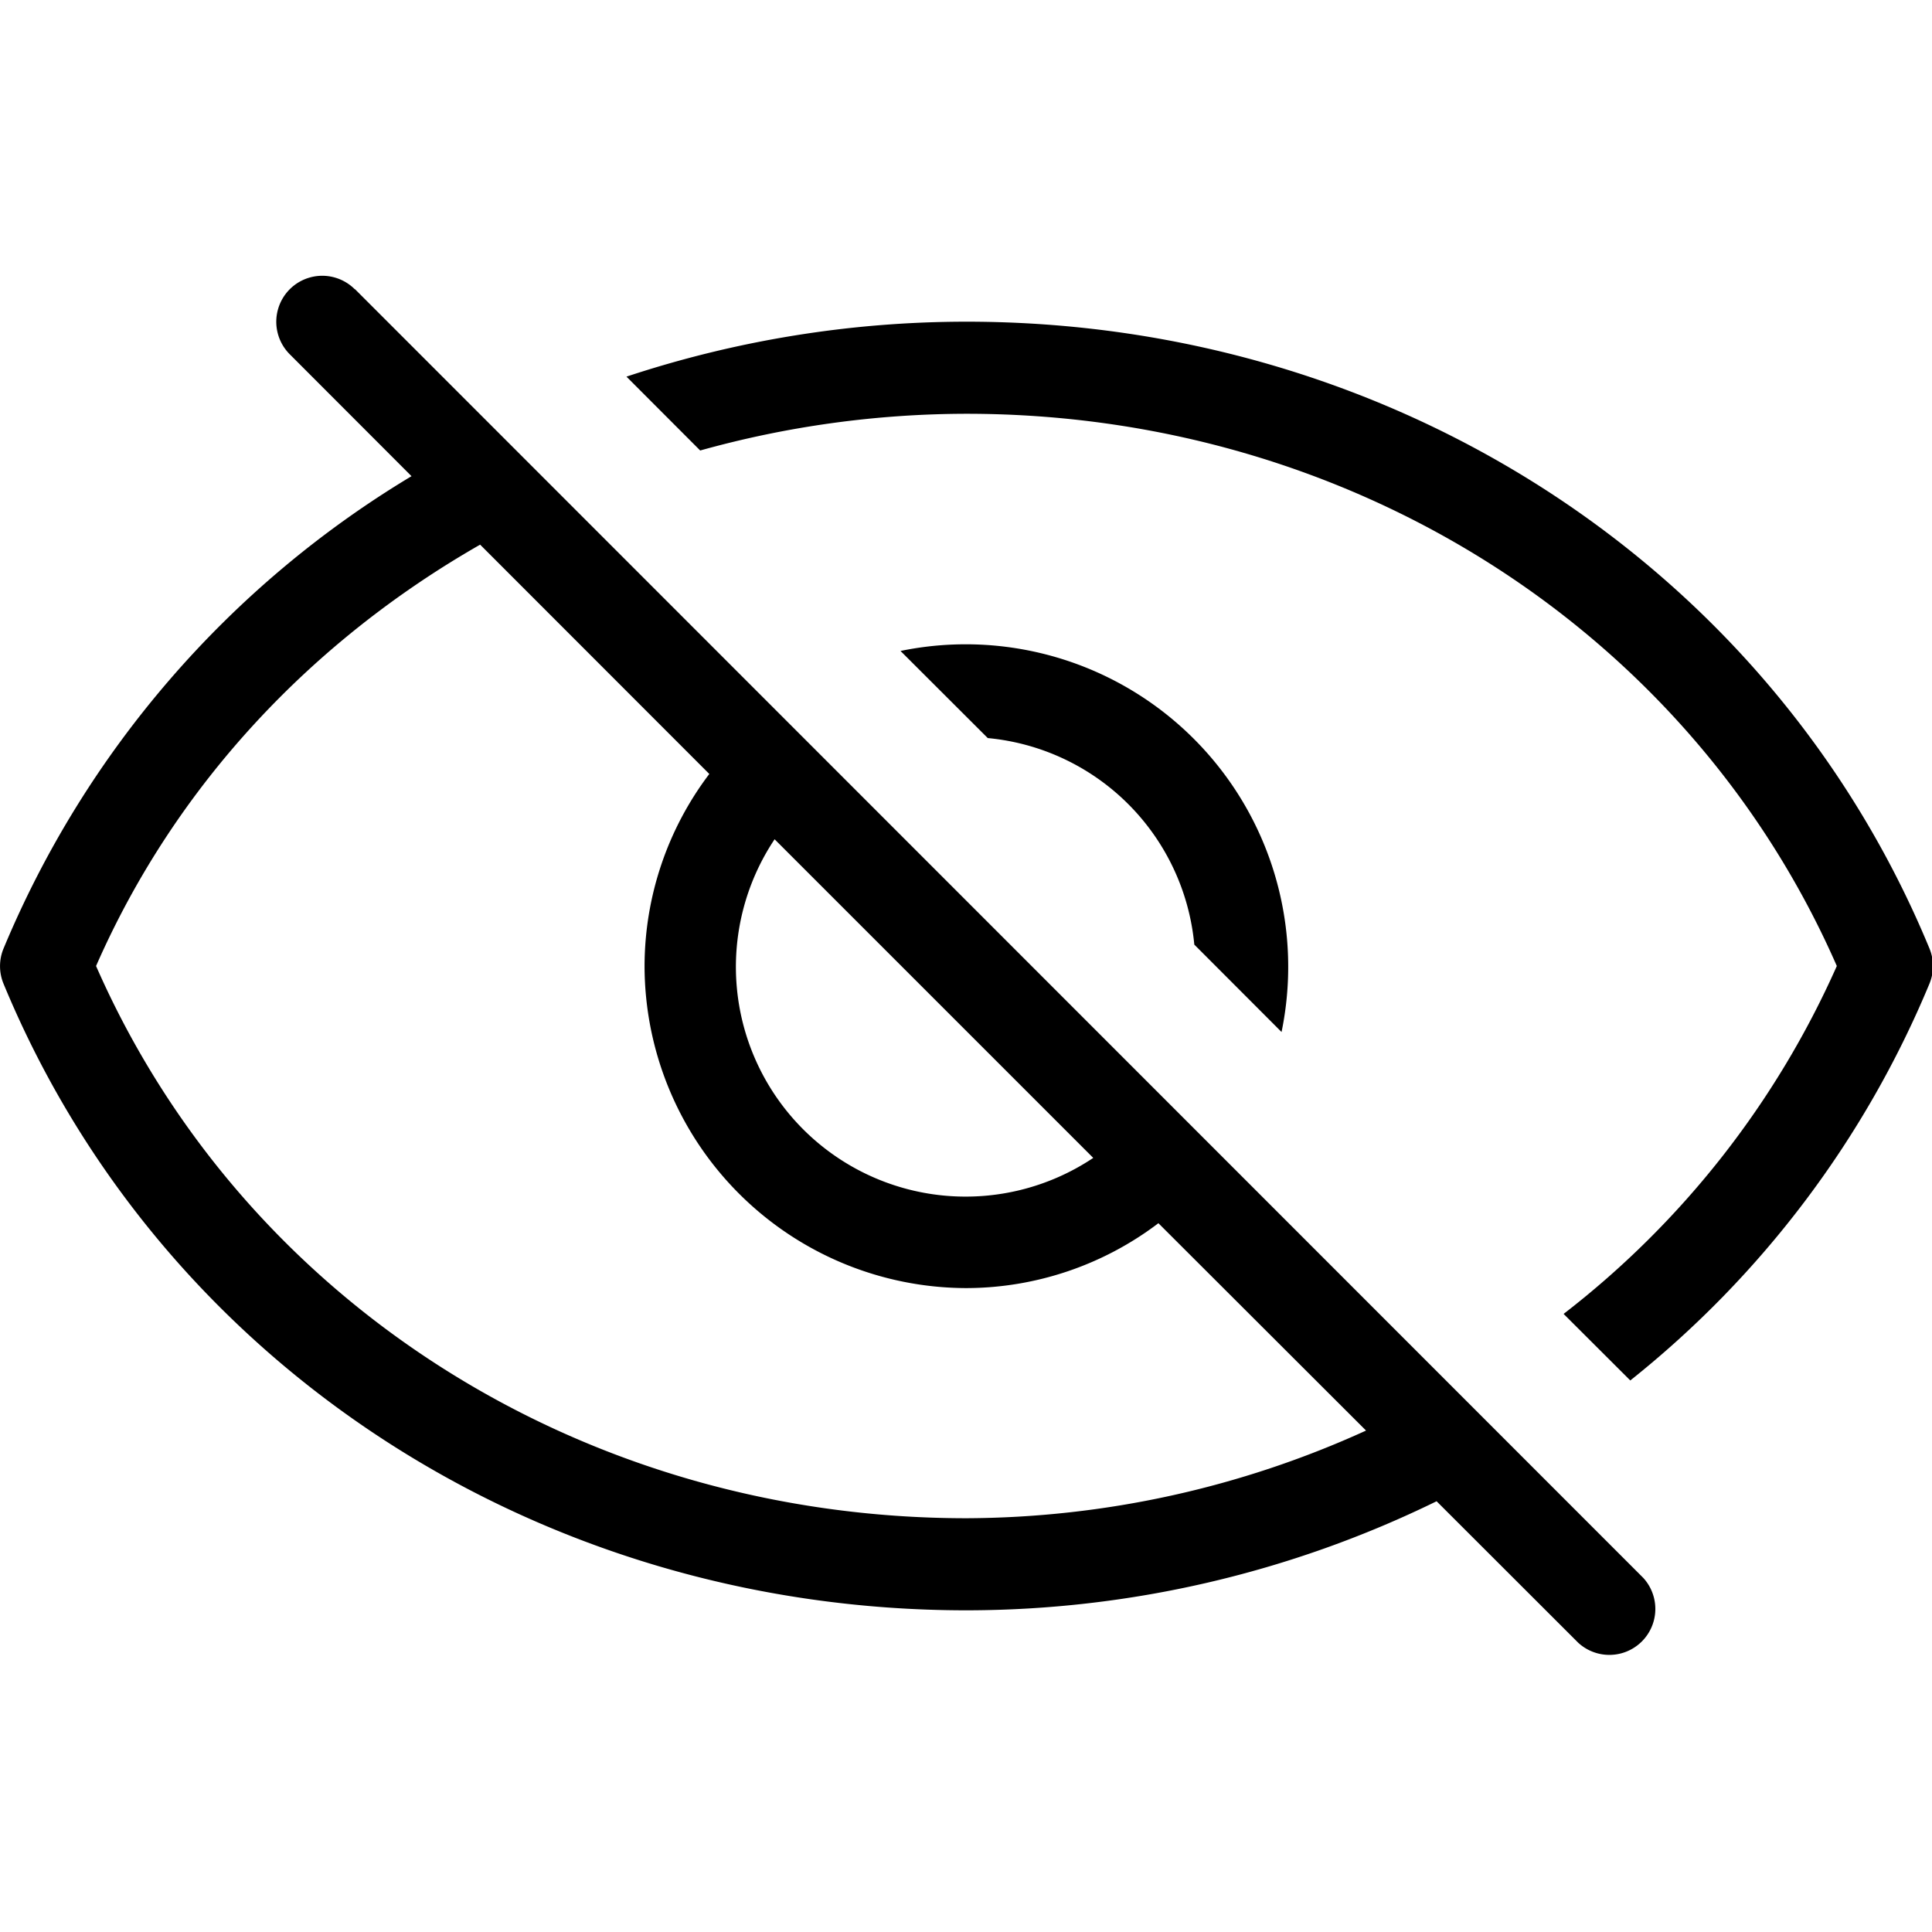 <svg t="1603176799339" class="icon" viewBox="0 0 1433 1024" version="1.1" xmlns="http://www.w3.org/2000/svg"
     p-id="28499" width="260" height="260">
    <path d="M263.145 10.04a34.099 34.099 0 0 0-48.23 48.23l90.316 90.419A740.963 740.963 0 0 0 2.641 498.998a34.099 34.099 0 0 0 0 26.214C119.376 807.425 399.746 989.901 716.877 989.901a794.62 794.62 0 0 0 348.67-80.896l105.062 104.959a34.099 34.099 0 0 0 48.23-48.128L263.248 9.938zM574.542 418L810.88 654.338A170.393 170.393 0 0 1 574.542 418zM716.877 921.601C432.412 921.601 180.611 761.345 71.249 512.003c58.982-134.451 160.255-241.253 284.875-312.523l169.983 170.086A236.543 236.543 0 0 0 478.082 512.003 239.205 239.205 0 0 0 716.877 750.901a236.543 236.543 0 0 0 142.335-48.128l154.009 153.804A720.688 720.688 0 0 1 716.877 921.601z m714.236-422.603C1314.378 216.58 1034.009 34.104 716.877 34.104c-85.708 0-170.905 13.824-252.21 40.755l54.681 54.784A737.584 737.584 0 0 1 716.877 102.405c284.466 0 536.266 160.255 645.526 409.598a668.873 668.873 0 0 1-202.649 258.047l49.459 49.357a738.096 738.096 0 0 0 221.9-294.296 34.099 34.099 0 0 0 0-26.112zM885.836 496.131l64.716 64.819a239.205 239.205 0 0 0-282.623-282.623l64.716 64.614A169.778 169.778 0 0 1 885.836 496.131z"
          p-id="28500"></path>
</svg>

